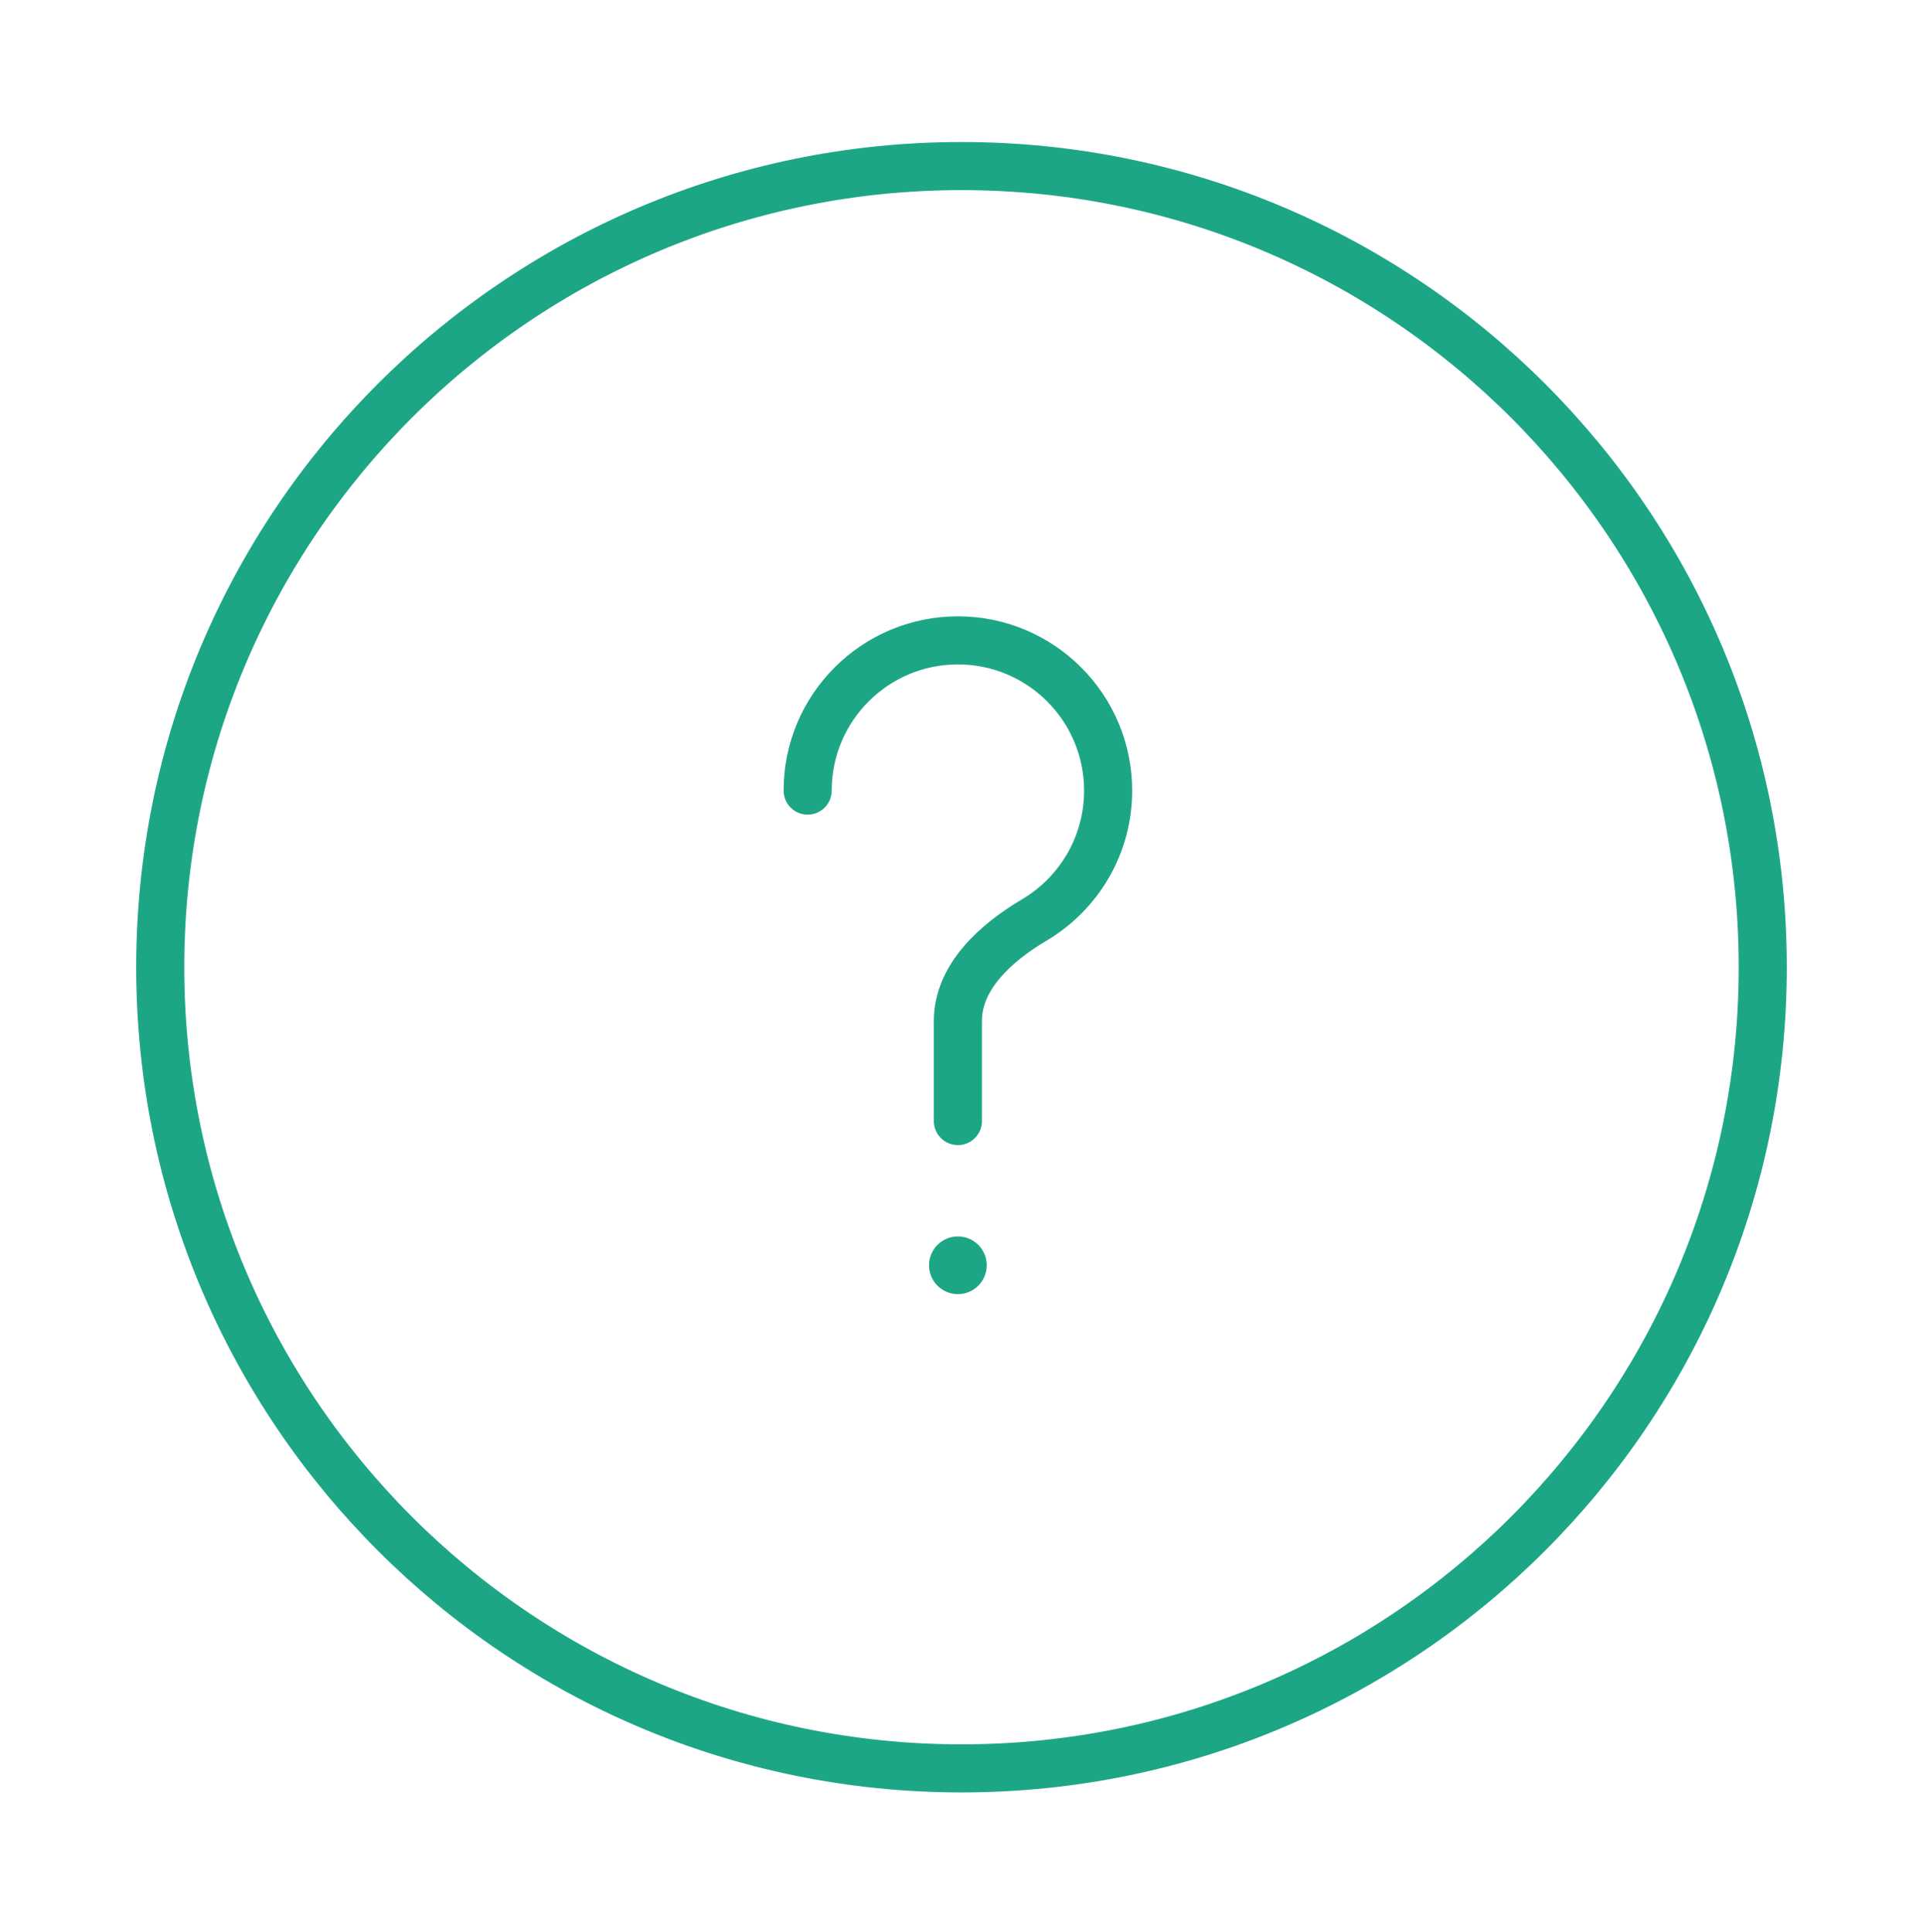 <svg width="200" height="201" viewBox="0 0 200 201" fill="none" xmlns="http://www.w3.org/2000/svg">
<path d="M99.999 183.941C146.023 183.941 183.333 146.631 183.333 100.607C183.333 54.584 146.023 17.274 99.999 17.274C53.976 17.274 16.666 54.584 16.666 100.607C16.666 146.631 53.976 183.941 99.999 183.941Z" stroke="#1CA686" stroke-width="5"/>
<path d="M84 82.236C84 73.607 90.996 66.611 99.625 66.611C108.254 66.611 115.25 73.607 115.25 82.236C115.25 87.965 112.167 92.974 107.57 95.694C103.608 98.037 99.625 101.592 99.625 106.195V116.611" stroke="#1CA686" stroke-width="5" stroke-linecap="round"/>
<path d="M99.624 134.611C101.281 134.611 102.624 133.268 102.624 131.611C102.624 129.954 101.281 128.611 99.624 128.611C97.967 128.611 96.624 129.954 96.624 131.611C96.624 133.268 97.967 134.611 99.624 134.611Z" fill="#1CA686"/>
</svg>
